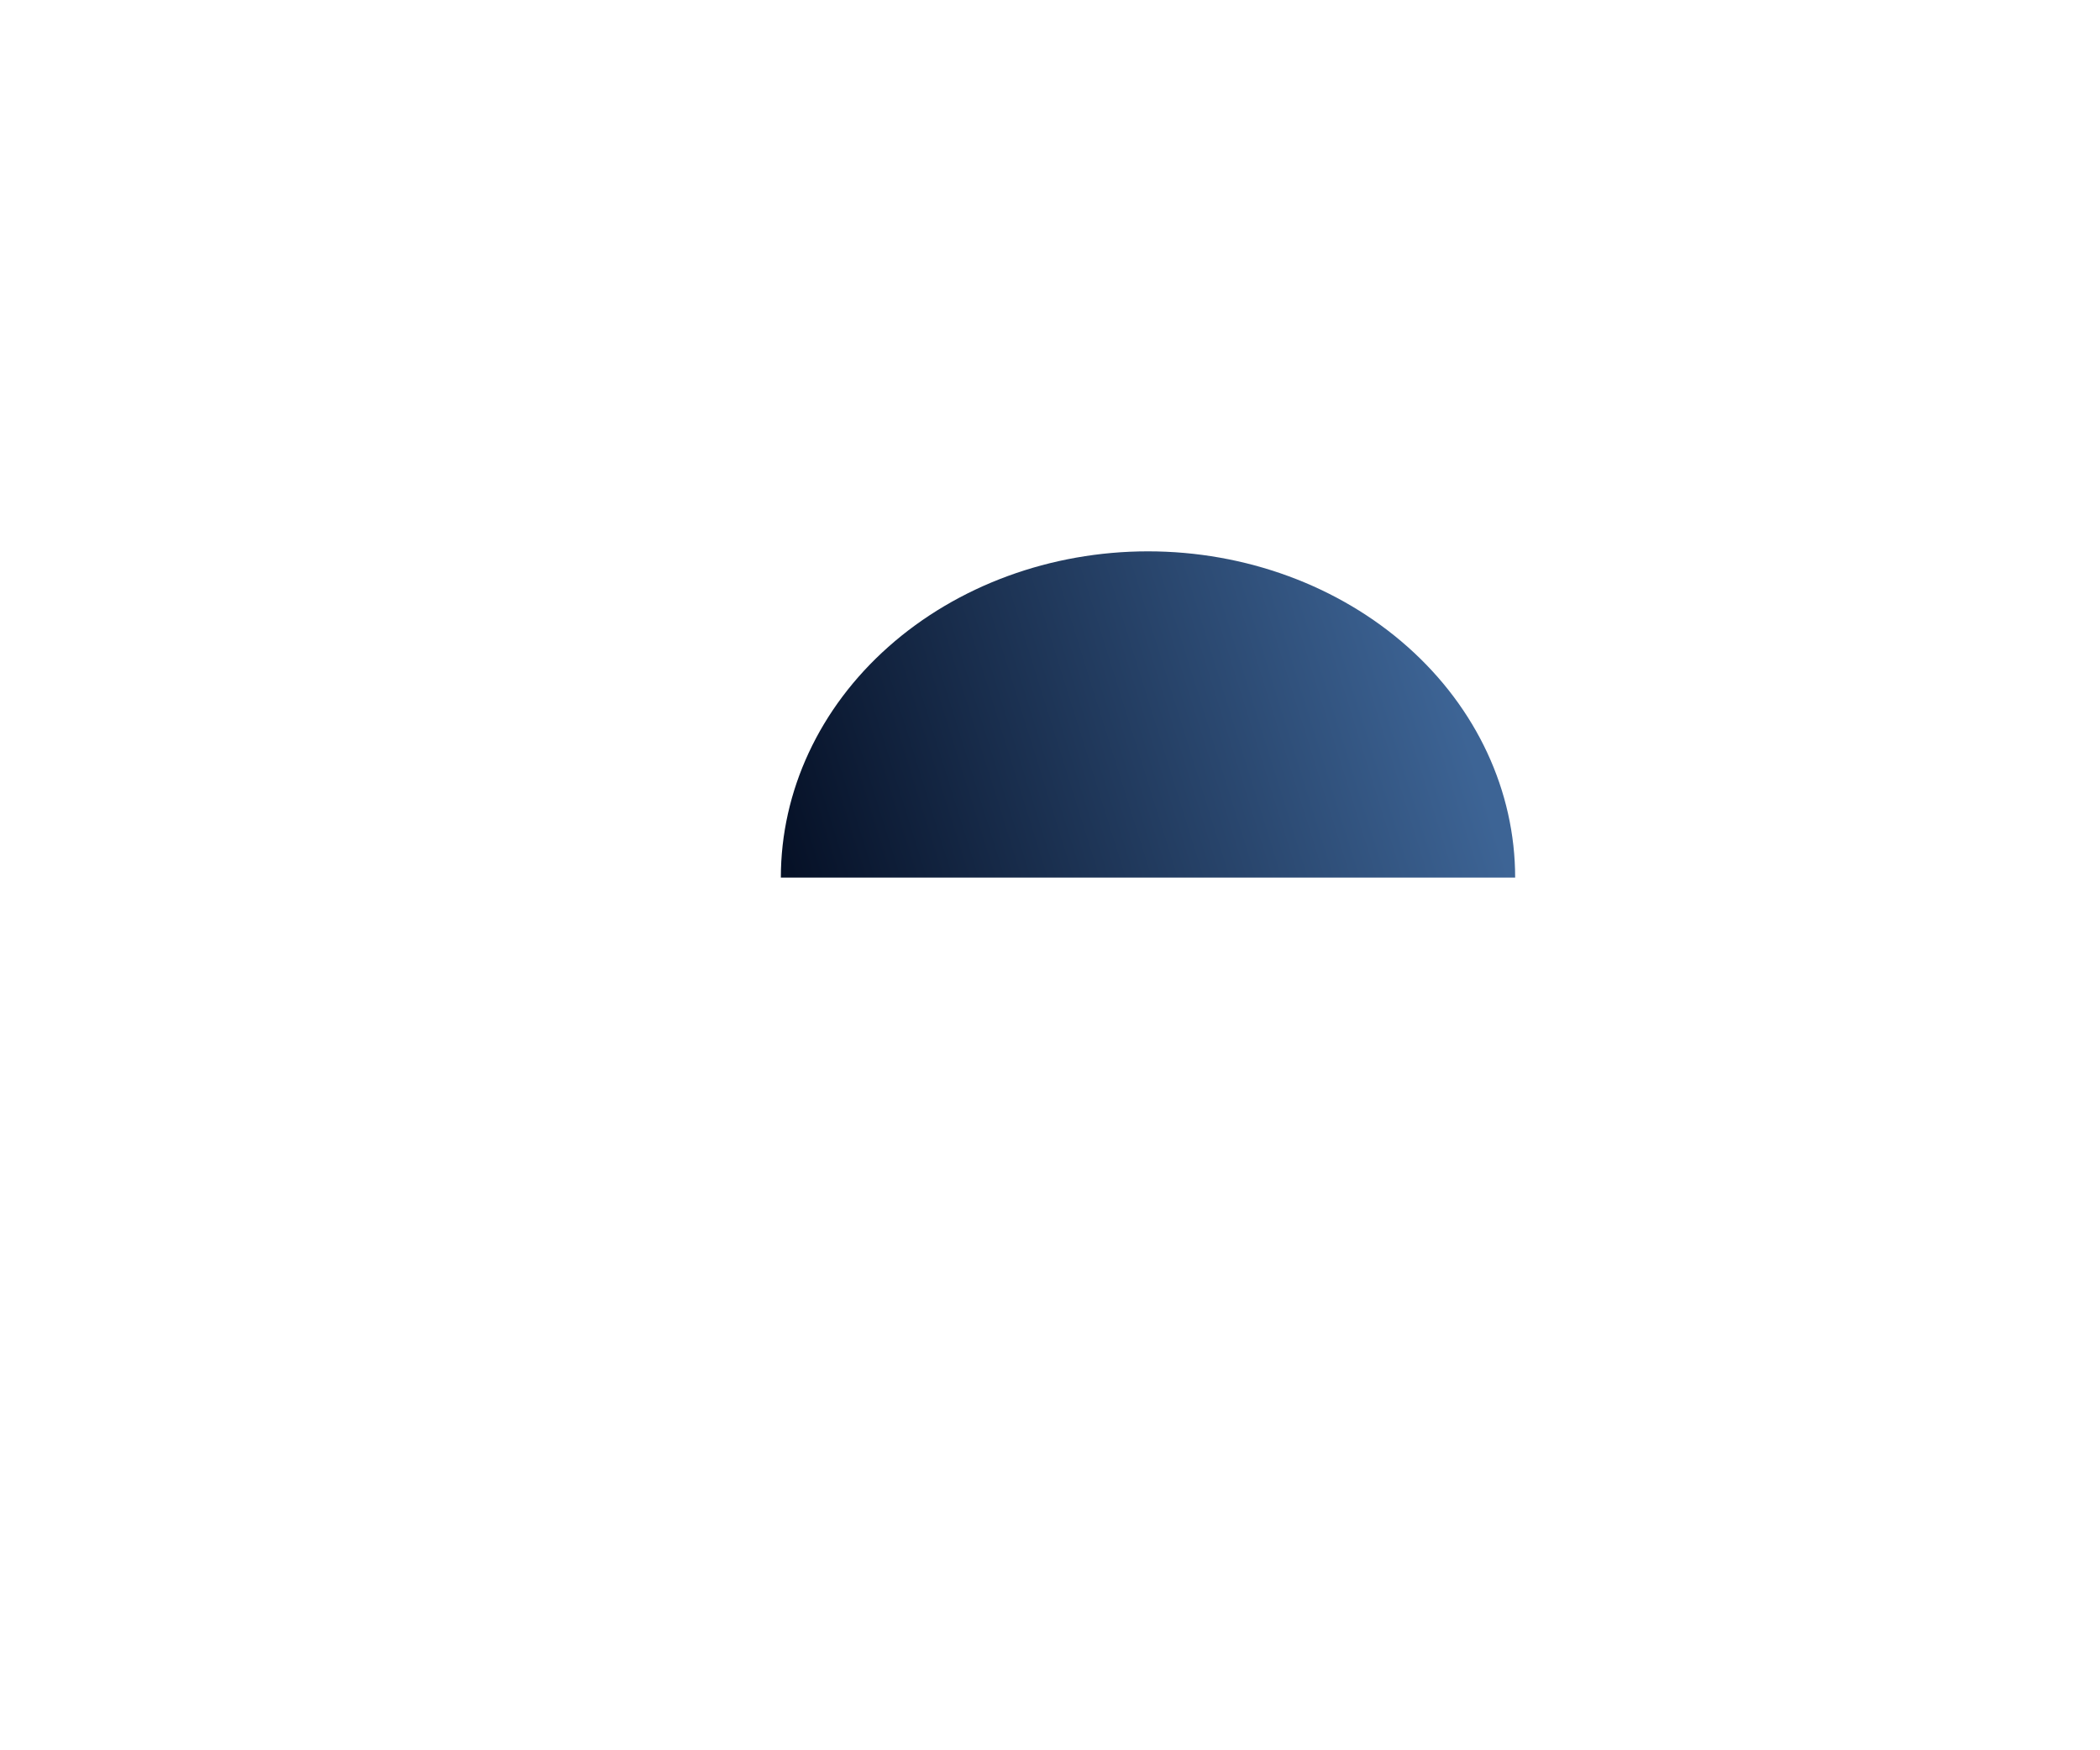 <svg width="6" height="5" viewBox="0 0 6 5" fill="none" xmlns="http://www.w3.org/2000/svg">
<g filter="url(#filter0_f_2_29)">
<path d="M4.329 2.507C4.329 2.26 4.219 2.023 4.022 1.848C3.825 1.673 3.558 1.575 3.28 1.575C3.002 1.575 2.735 1.673 2.538 1.848C2.341 2.023 2.231 2.26 2.231 2.507L3.28 2.507L4.329 2.507Z" fill="url(#paint0_linear_2_29)"/>
</g>
<defs>
<filter id="filter0_f_2_29" x="0.715" y="0.059" width="5.131" height="3.965" filterUnits="userSpaceOnUse" color-interpolation-filters="sRGB">
<feFlood flood-opacity="0" result="BackgroundImageFix"/>
<feBlend mode="normal" in="SourceGraphic" in2="BackgroundImageFix" result="shape"/>
<feGaussianBlur stdDeviation="0.758" result="effect1_foregroundBlur_2_29"/>
</filter>
<linearGradient id="paint0_linear_2_29" x1="4.096" y1="1.808" x2="2.231" y2="2.391" gradientUnits="userSpaceOnUse">
<stop stop-color="#3D6495"/>
<stop offset="1" stop-color="#061127"/>
</linearGradient>
</defs>
</svg>
